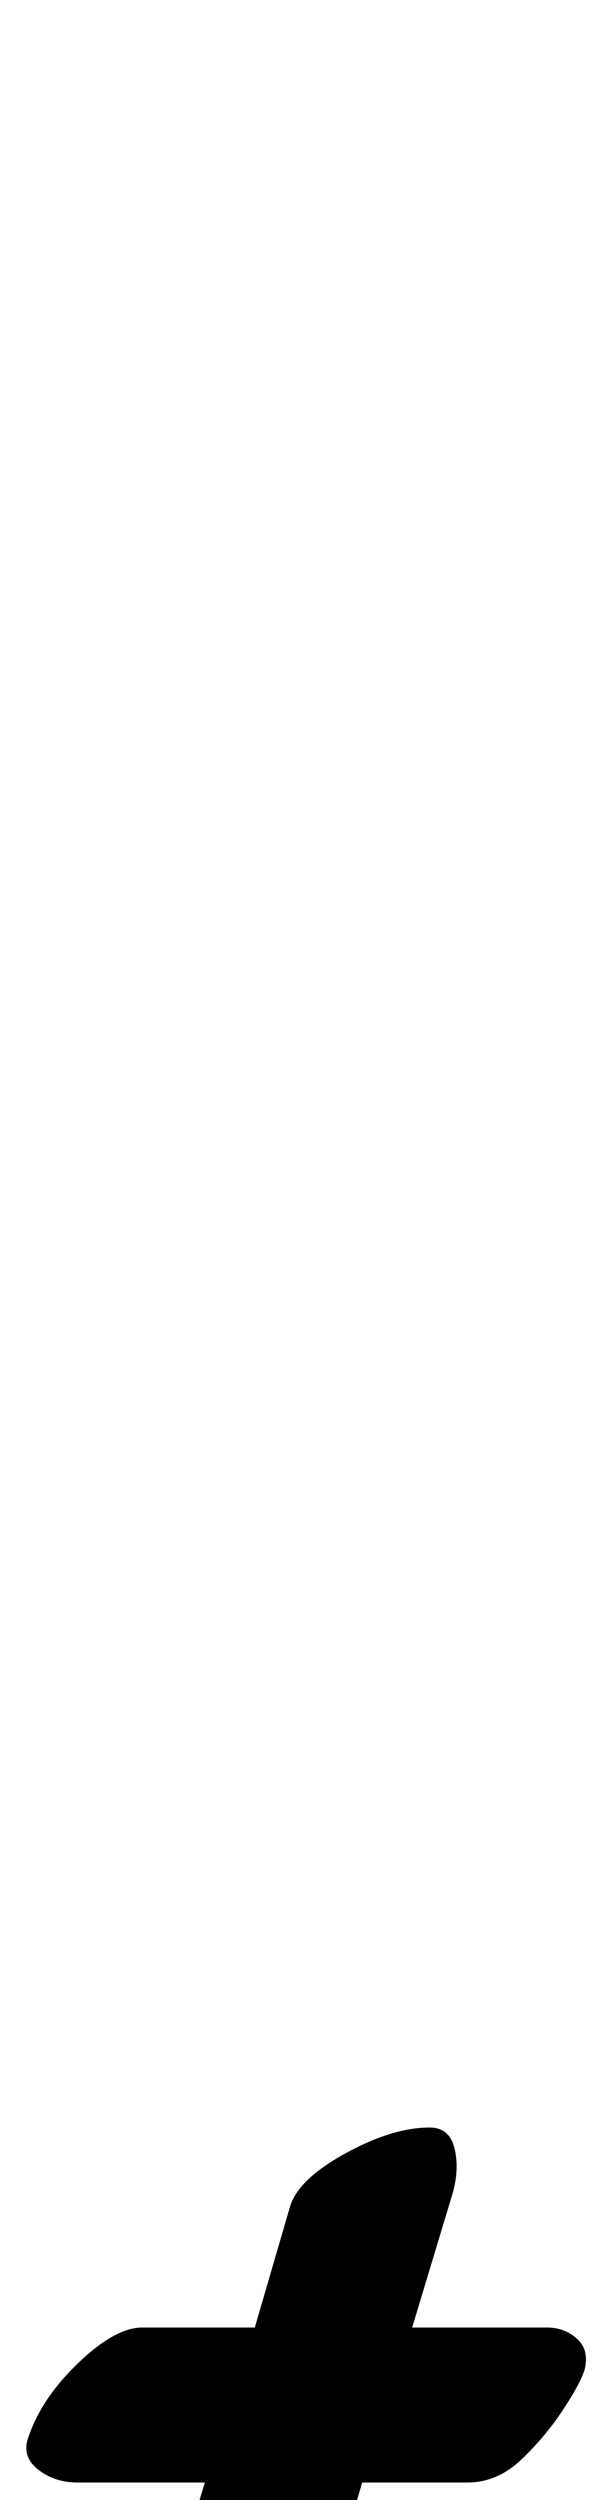 <?xml version="1.0" standalone="no"?>
<!DOCTYPE svg PUBLIC "-//W3C//DTD SVG 1.1//EN" "http://www.w3.org/Graphics/SVG/1.1/DTD/svg11.dtd" >
<svg xmlns="http://www.w3.org/2000/svg" xmlns:xlink="http://www.w3.org/1999/xlink" version="1.1" viewBox="-239 0 245 1000">
  <g transform="matrix(1 0 0 -1 0 800)">
   <path fill="currentColor"
d="M-164 -273q-8 0 -10 8.5t1 18.5l16 53h-51q-9 0 -15.5 5t-4.5 12q5 16 20 30.5t26 14.5h45l14 48q3 11 22 21.5t34 10.5q8 0 10 -8.5t-1 -18.5l-16 -53h54q7 0 12 -4.5t3 -12.5q-2 -6 -9 -16.5t-16.5 -19.5t-21.5 -9h-42l-14 -48q-3 -10 -22 -21t-34 -11z" />
  </g>

</svg>
